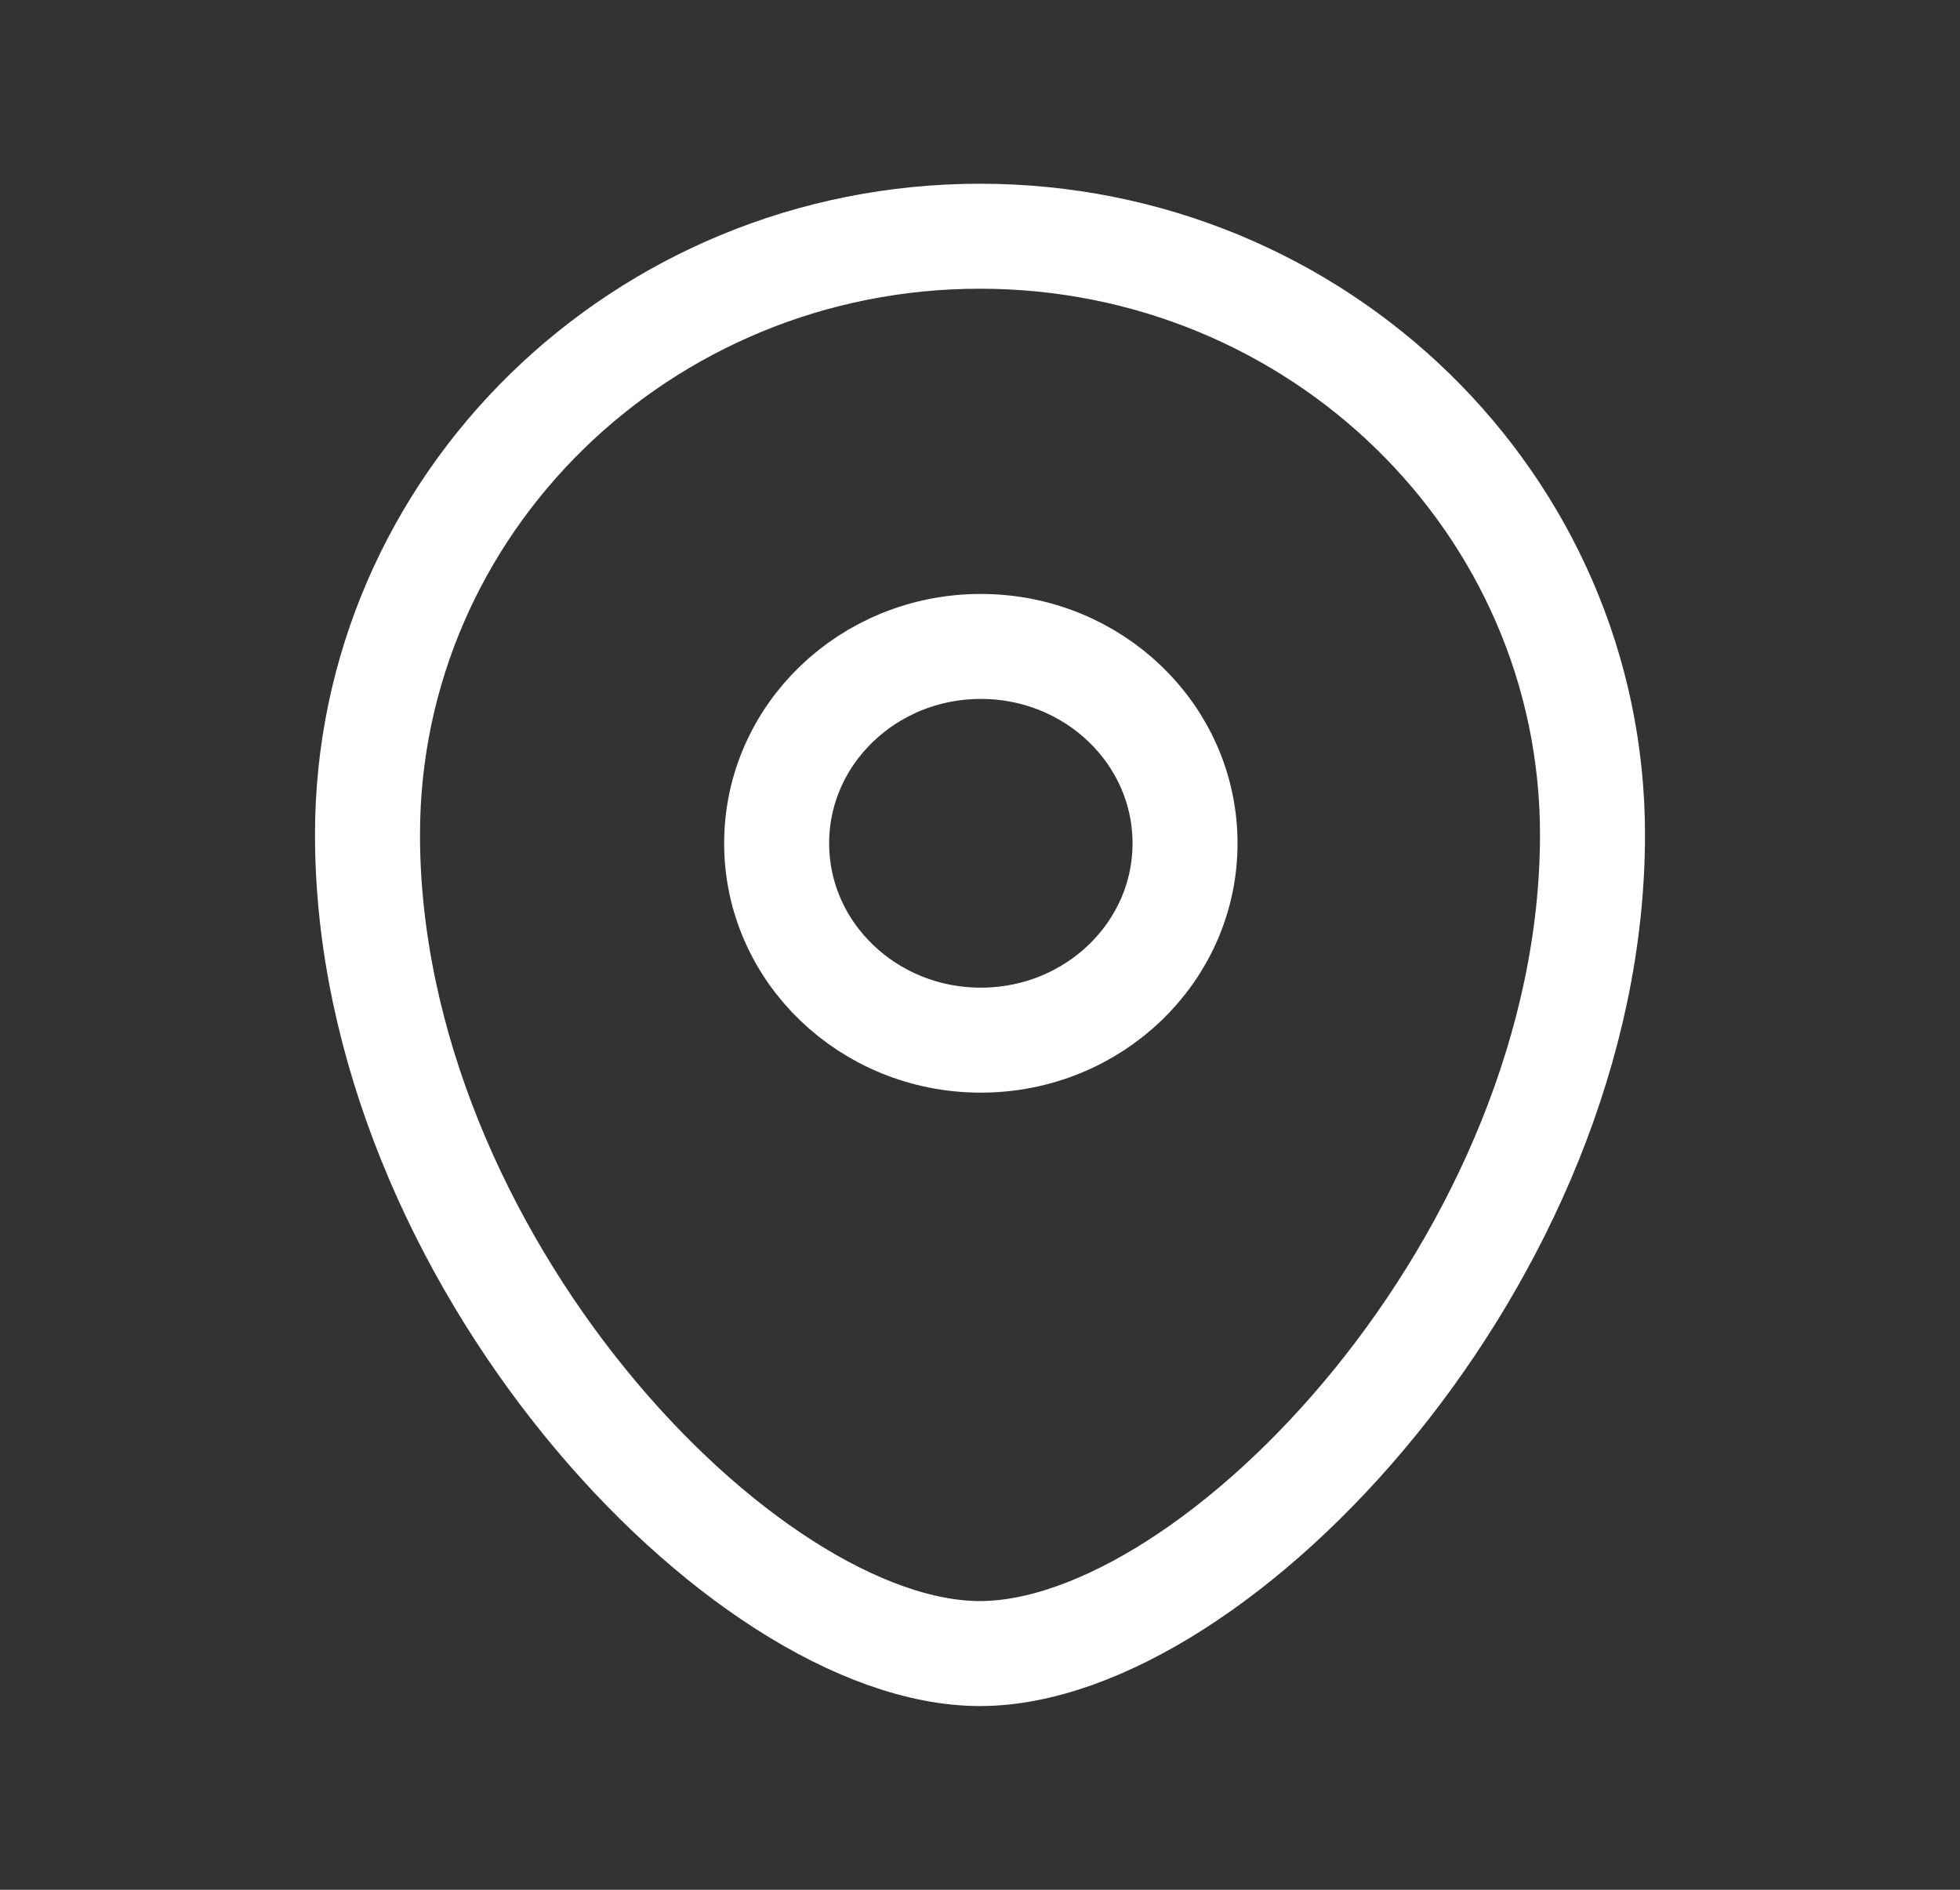 <svg width="28" height="27" viewBox="0 0 28 27" fill="none" xmlns="http://www.w3.org/2000/svg">
<rect x="0" y="0" width="28" height="27" fill="#333333" stroke="none"/>
<path fill-rule="evenodd" clip-rule="evenodd" d="M16.929 12.049C16.929 10.495 15.623 9.236 14.011 9.236C12.401 9.236 11.095 10.495 11.095 12.049C11.095 13.602 12.401 14.861 14.011 14.861C15.623 14.861 16.929 13.602 16.929 12.049Z" stroke="white" stroke-width="1.5" stroke-linecap="round" stroke-linejoin="round"/>
<path fill-rule="evenodd" clip-rule="evenodd" d="M13.999 23.625C10.618 23.625 5.25 17.953 5.25 11.924C5.25 7.203 9.167 3.375 13.999 3.375C18.832 3.375 22.75 7.203 22.75 11.924C22.75 17.953 17.382 23.625 13.999 23.625Z" stroke="white" stroke-width="1.5" stroke-linecap="round" stroke-linejoin="round"/>
</svg>
